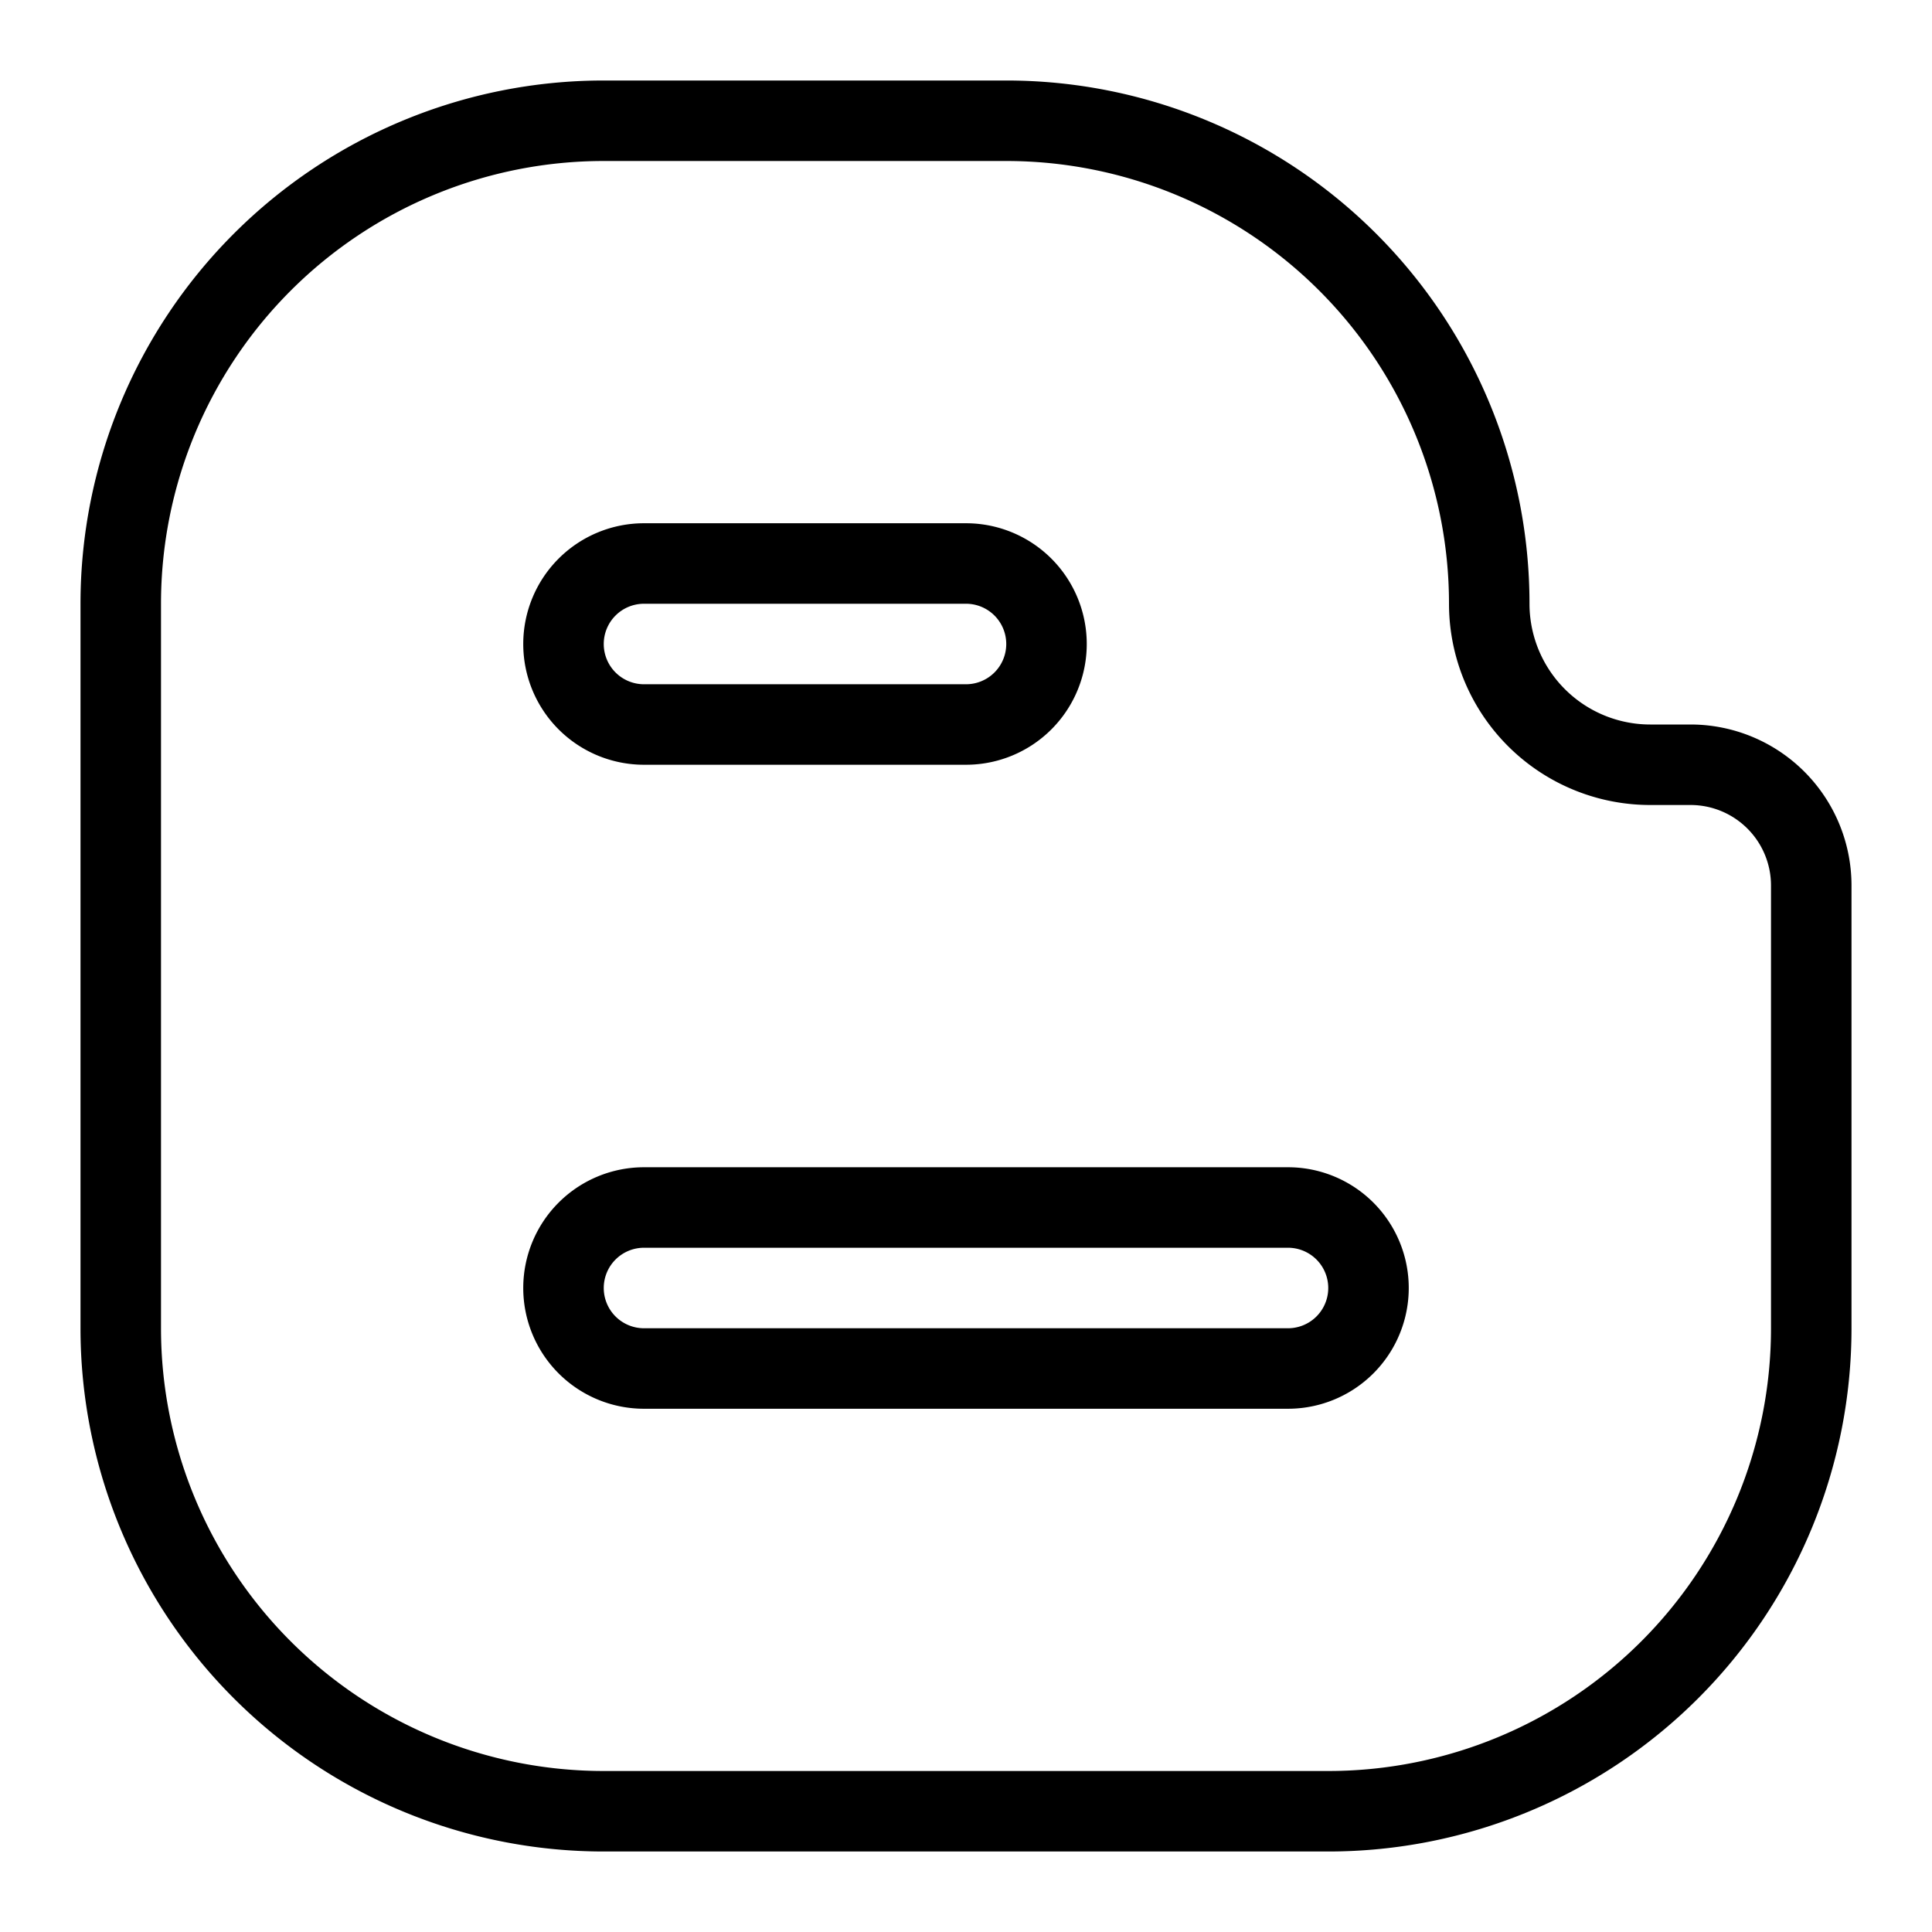 <svg xmlns="http://www.w3.org/2000/svg" fill="none" viewBox="0 0 24 24" id="Blogger-Logo--Streamline-Logos">
  <desc>
    Blogger Logo Streamline Icon: https://streamlinehq.com
  </desc>
  <path stroke="#000000" stroke-linejoin="round" d="M7.5 1.5h5a6 6 0 0 1 6 6 2 2 0 0 0 2 2h0.5a1.5 1.5 0 0 1 1.5 1.5v5.5a6 6 0 0 1 -6 6h-9a6 6 0 0 1 -6 -6v-9a6 6 0 0 1 6 -6Z" stroke-width="1"></path>
  <path stroke="#000000" stroke-linecap="round" stroke-linejoin="round" d="M7 8a1 1 0 0 1 1 -1h4a1 1 0 1 1 0 2H8a1 1 0 0 1 -1 -1Z" clip-rule="evenodd" stroke-width="1"></path>
  <path stroke="#000000" stroke-linecap="round" stroke-linejoin="round" d="M7 16a1 1 0 0 1 1 -1h8a1 1 0 1 1 0 2H8a1 1 0 0 1 -1 -1Z" clip-rule="evenodd" stroke-width="1"></path>
</svg>